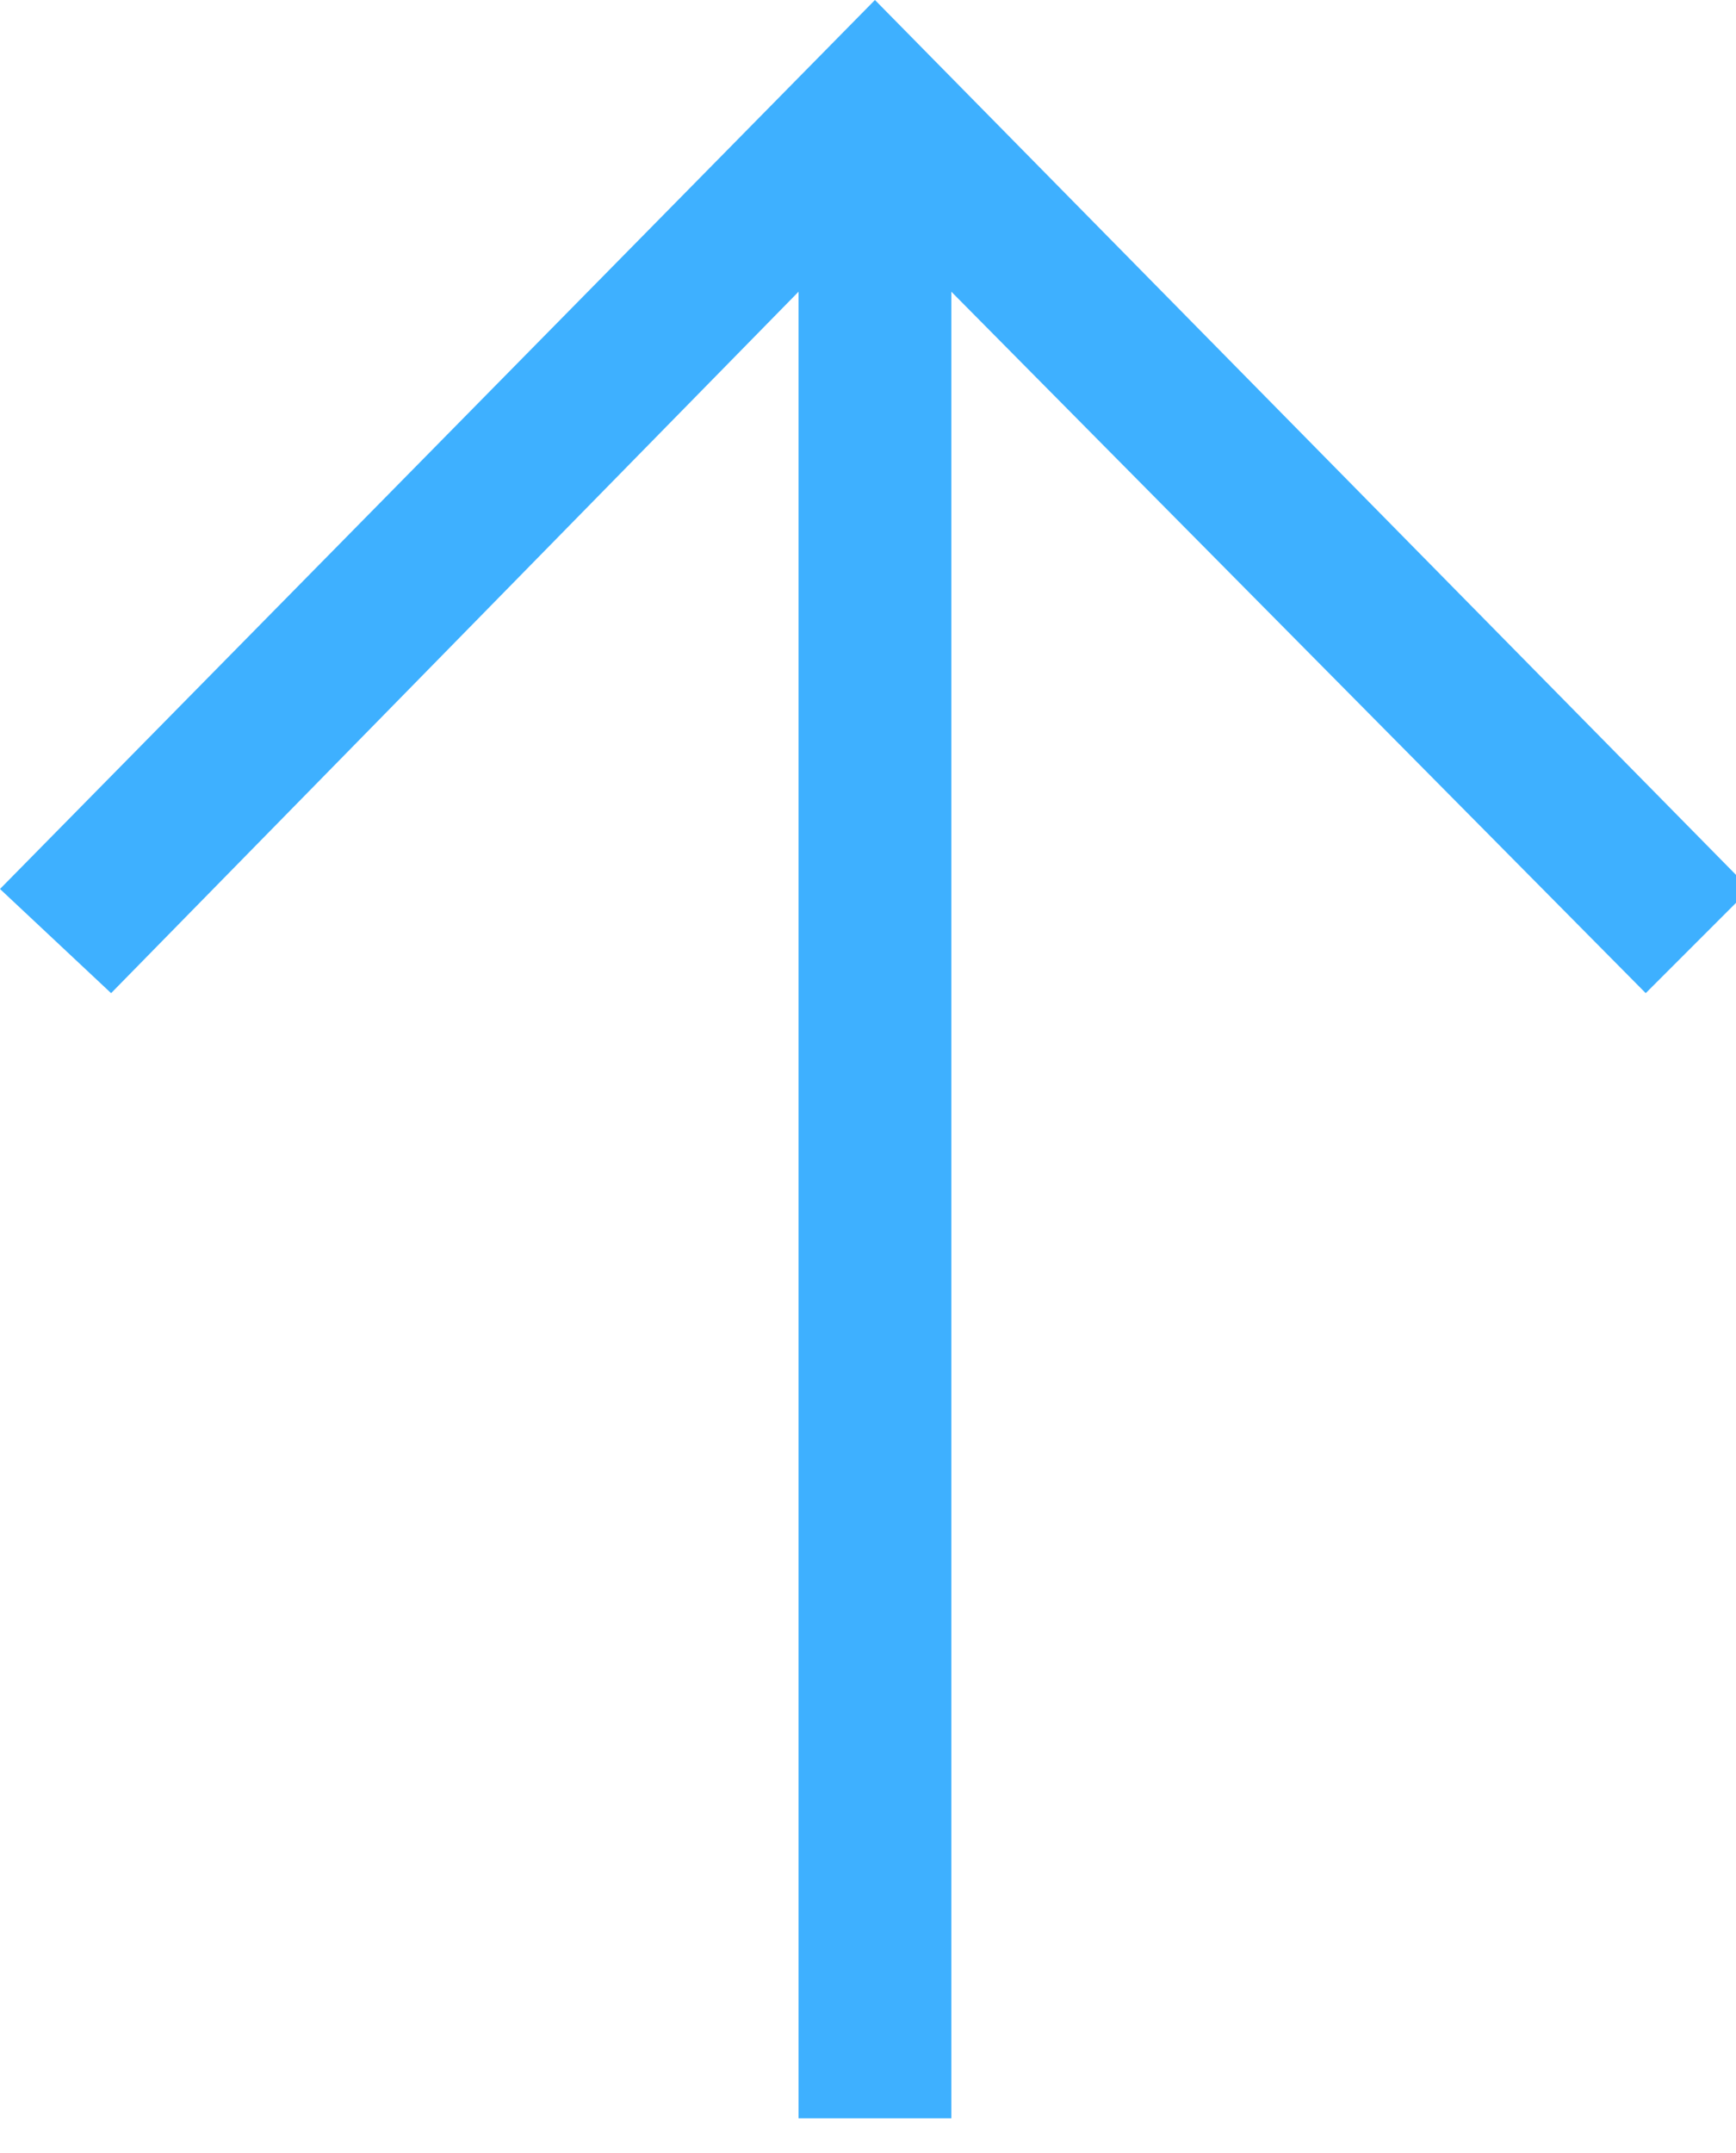 <svg version="1.2" xmlns="http://www.w3.org/2000/svg" viewBox="0 0 25 31" width="25" height="31">
    <defs>
        <clipPath clipPathUnits="userSpaceOnUse" id="cp1">
            <path d="m-146-503h320v568h-320z"/>
        </clipPath>
    </defs>
    <style>.a{fill:#3eb0ff}</style>
    <g clip-path="url(#cp1)">
        <path class="a" d="m25.2 12.8l-1.5 1.5-10-10.1v26.3h-2.2v-26.3l-9.9 10.1-1.6-1.5 12.6-12.8z"/>
    </g>
</svg>